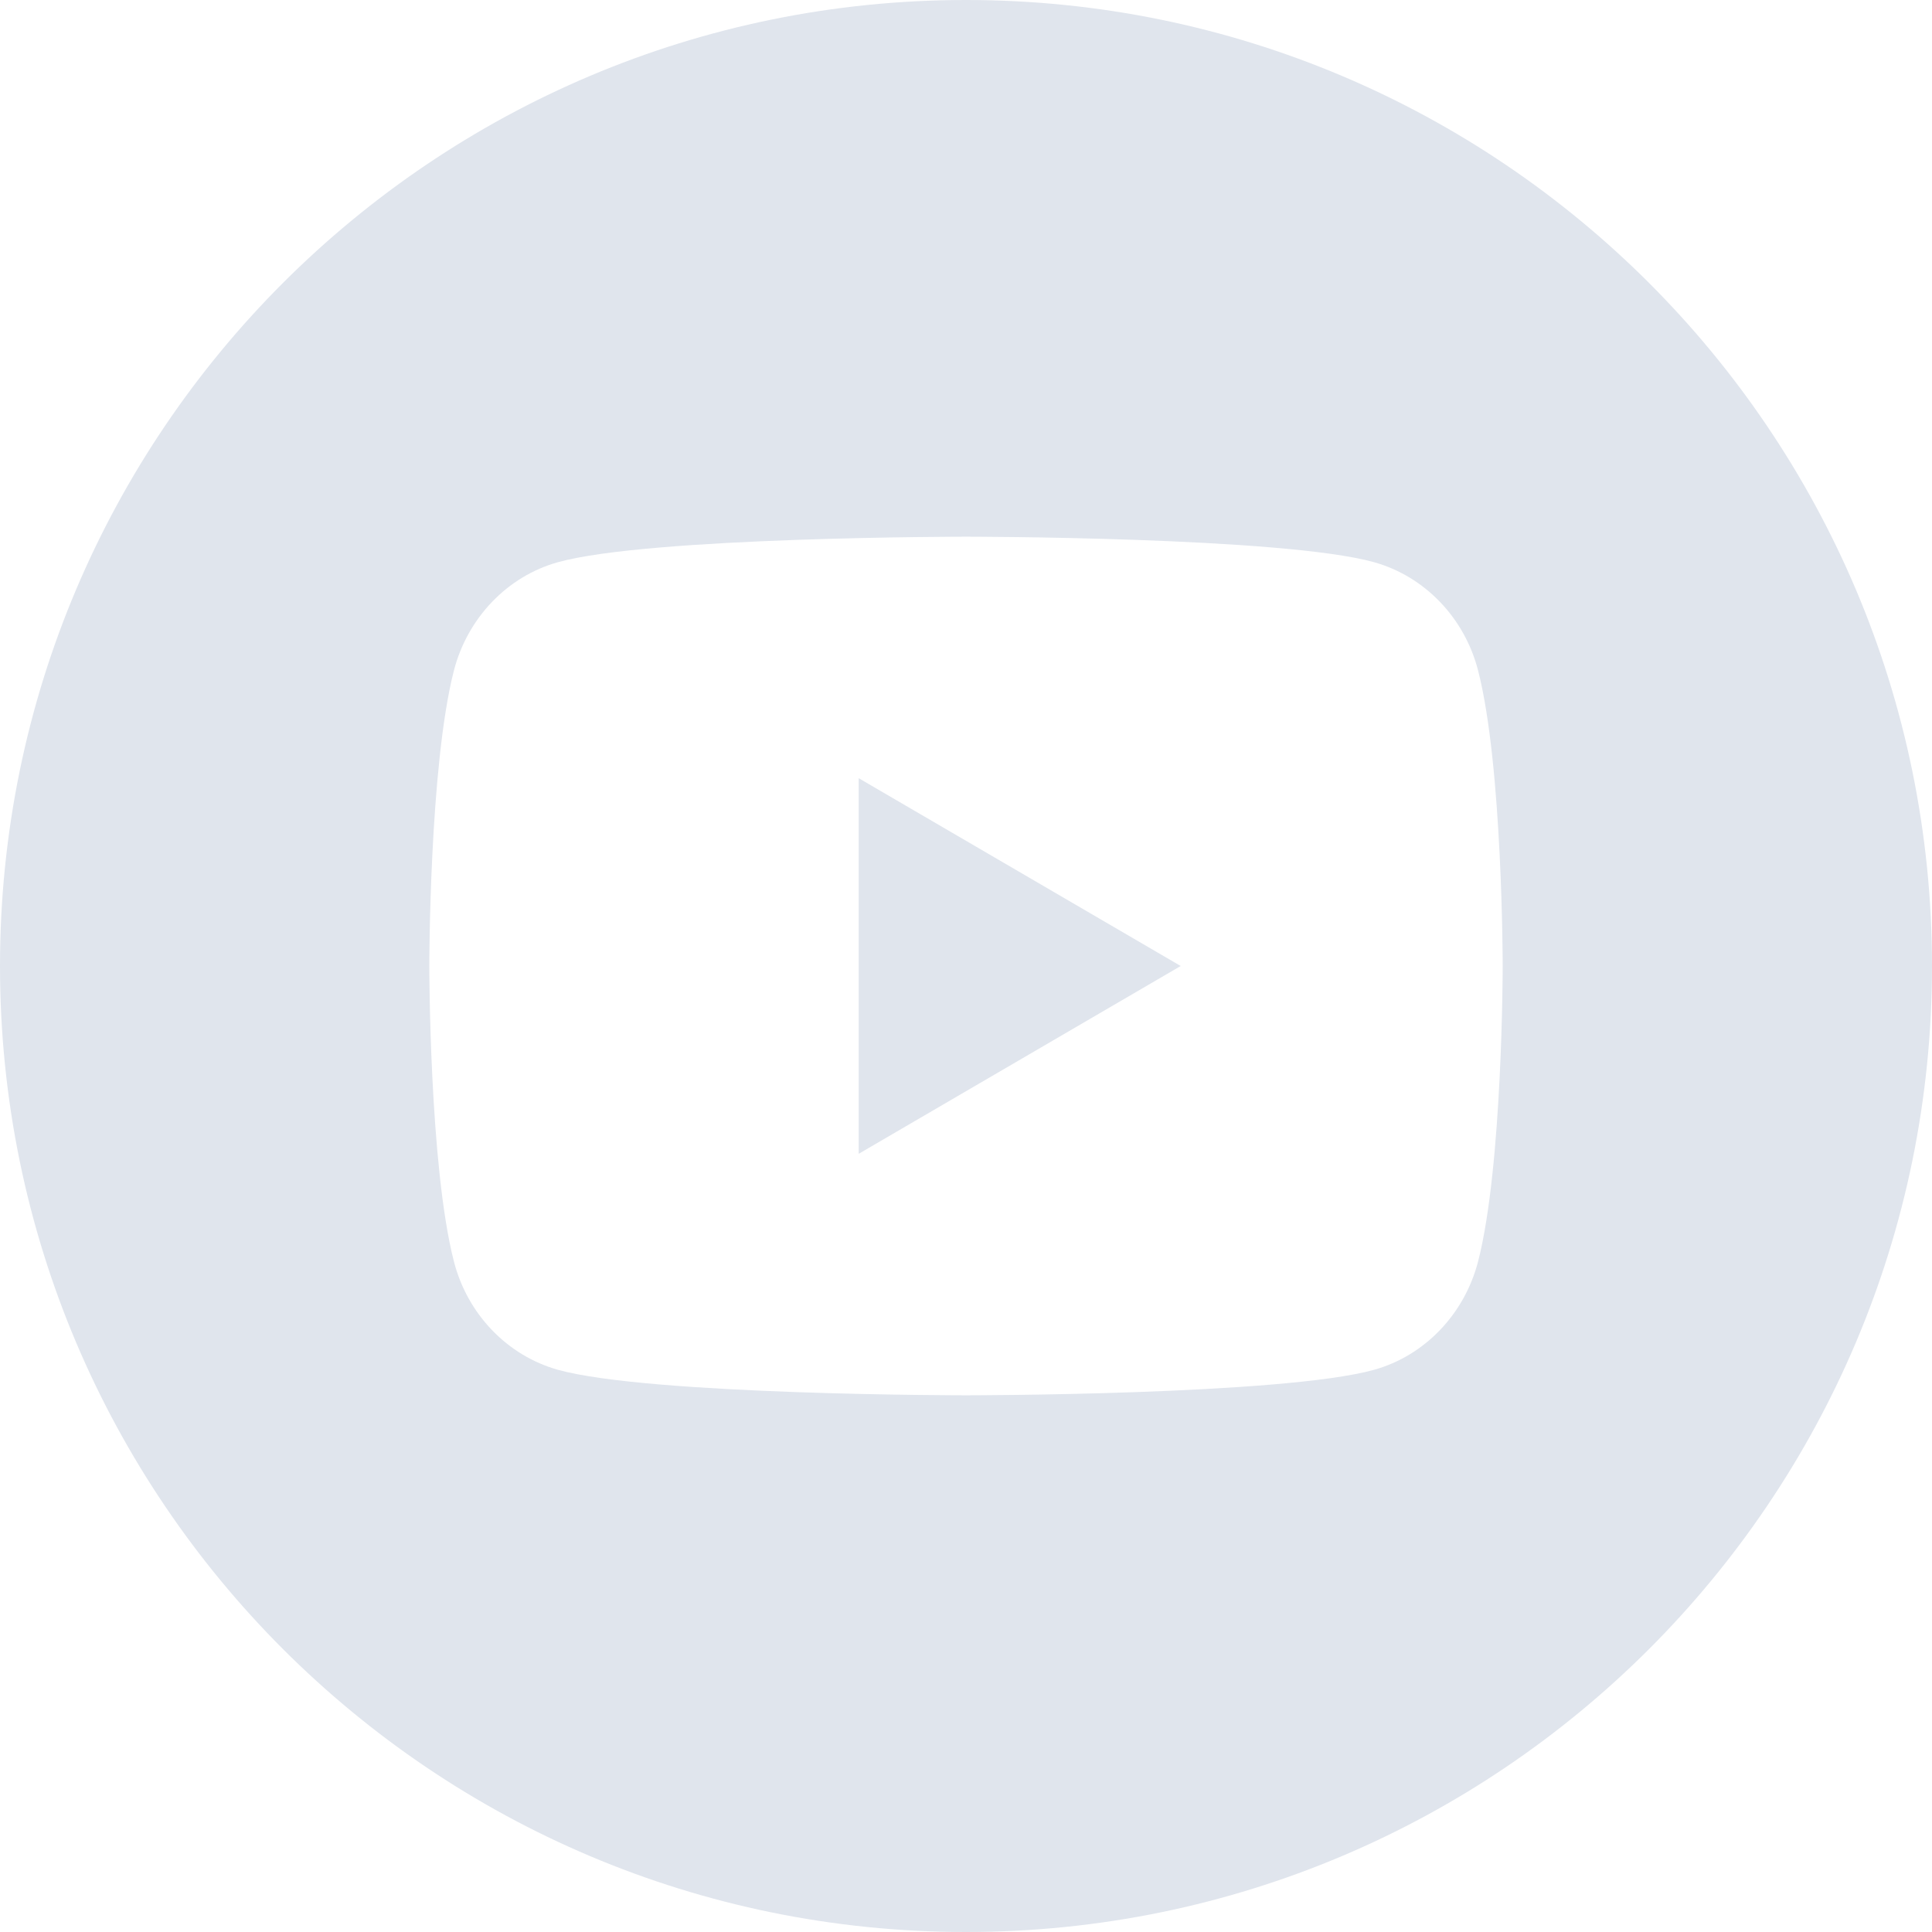 <svg width="24" height="24" viewBox="0 0 24 24" fill="none" xmlns="http://www.w3.org/2000/svg">
<g id="youtube" clip-path="url(#clip0_436_284)">
<g id="Subtract">
<path d="M14.667 12L10.667 14.333V9.667L14.667 12Z" fill="#E0E5ED"/>
<path fill-rule="evenodd" clip-rule="evenodd" d="M12 24C18.627 24 24 18.627 24 12C24 5.373 18.627 0 12 0C5.373 0 0 5.373 0 12C0 18.627 5.373 24 12 24ZM18.667 12C18.667 12 18.667 9.52 18.362 8.332C18.195 7.677 17.7 7.161 17.07 6.984C15.931 6.667 12 6.667 12 6.667C12 6.667 8.071 6.667 6.93 6.984C6.303 7.159 5.807 7.675 5.638 8.332C5.333 9.52 5.333 12 5.333 12C5.333 12 5.333 14.48 5.638 15.668C5.805 16.323 6.3 16.839 6.93 17.016C8.071 17.333 12 17.333 12 17.333C12 17.333 15.931 17.333 17.07 17.016C17.697 16.841 18.193 16.325 18.362 15.668C18.667 14.48 18.667 12 18.667 12Z" fill="#E0E5ED"/>
</g>
</g>
<defs>
<clipPath id="clip0_436_284">
<rect width="24" height="24" fill="white"/>
</clipPath>
</defs>
</svg>
